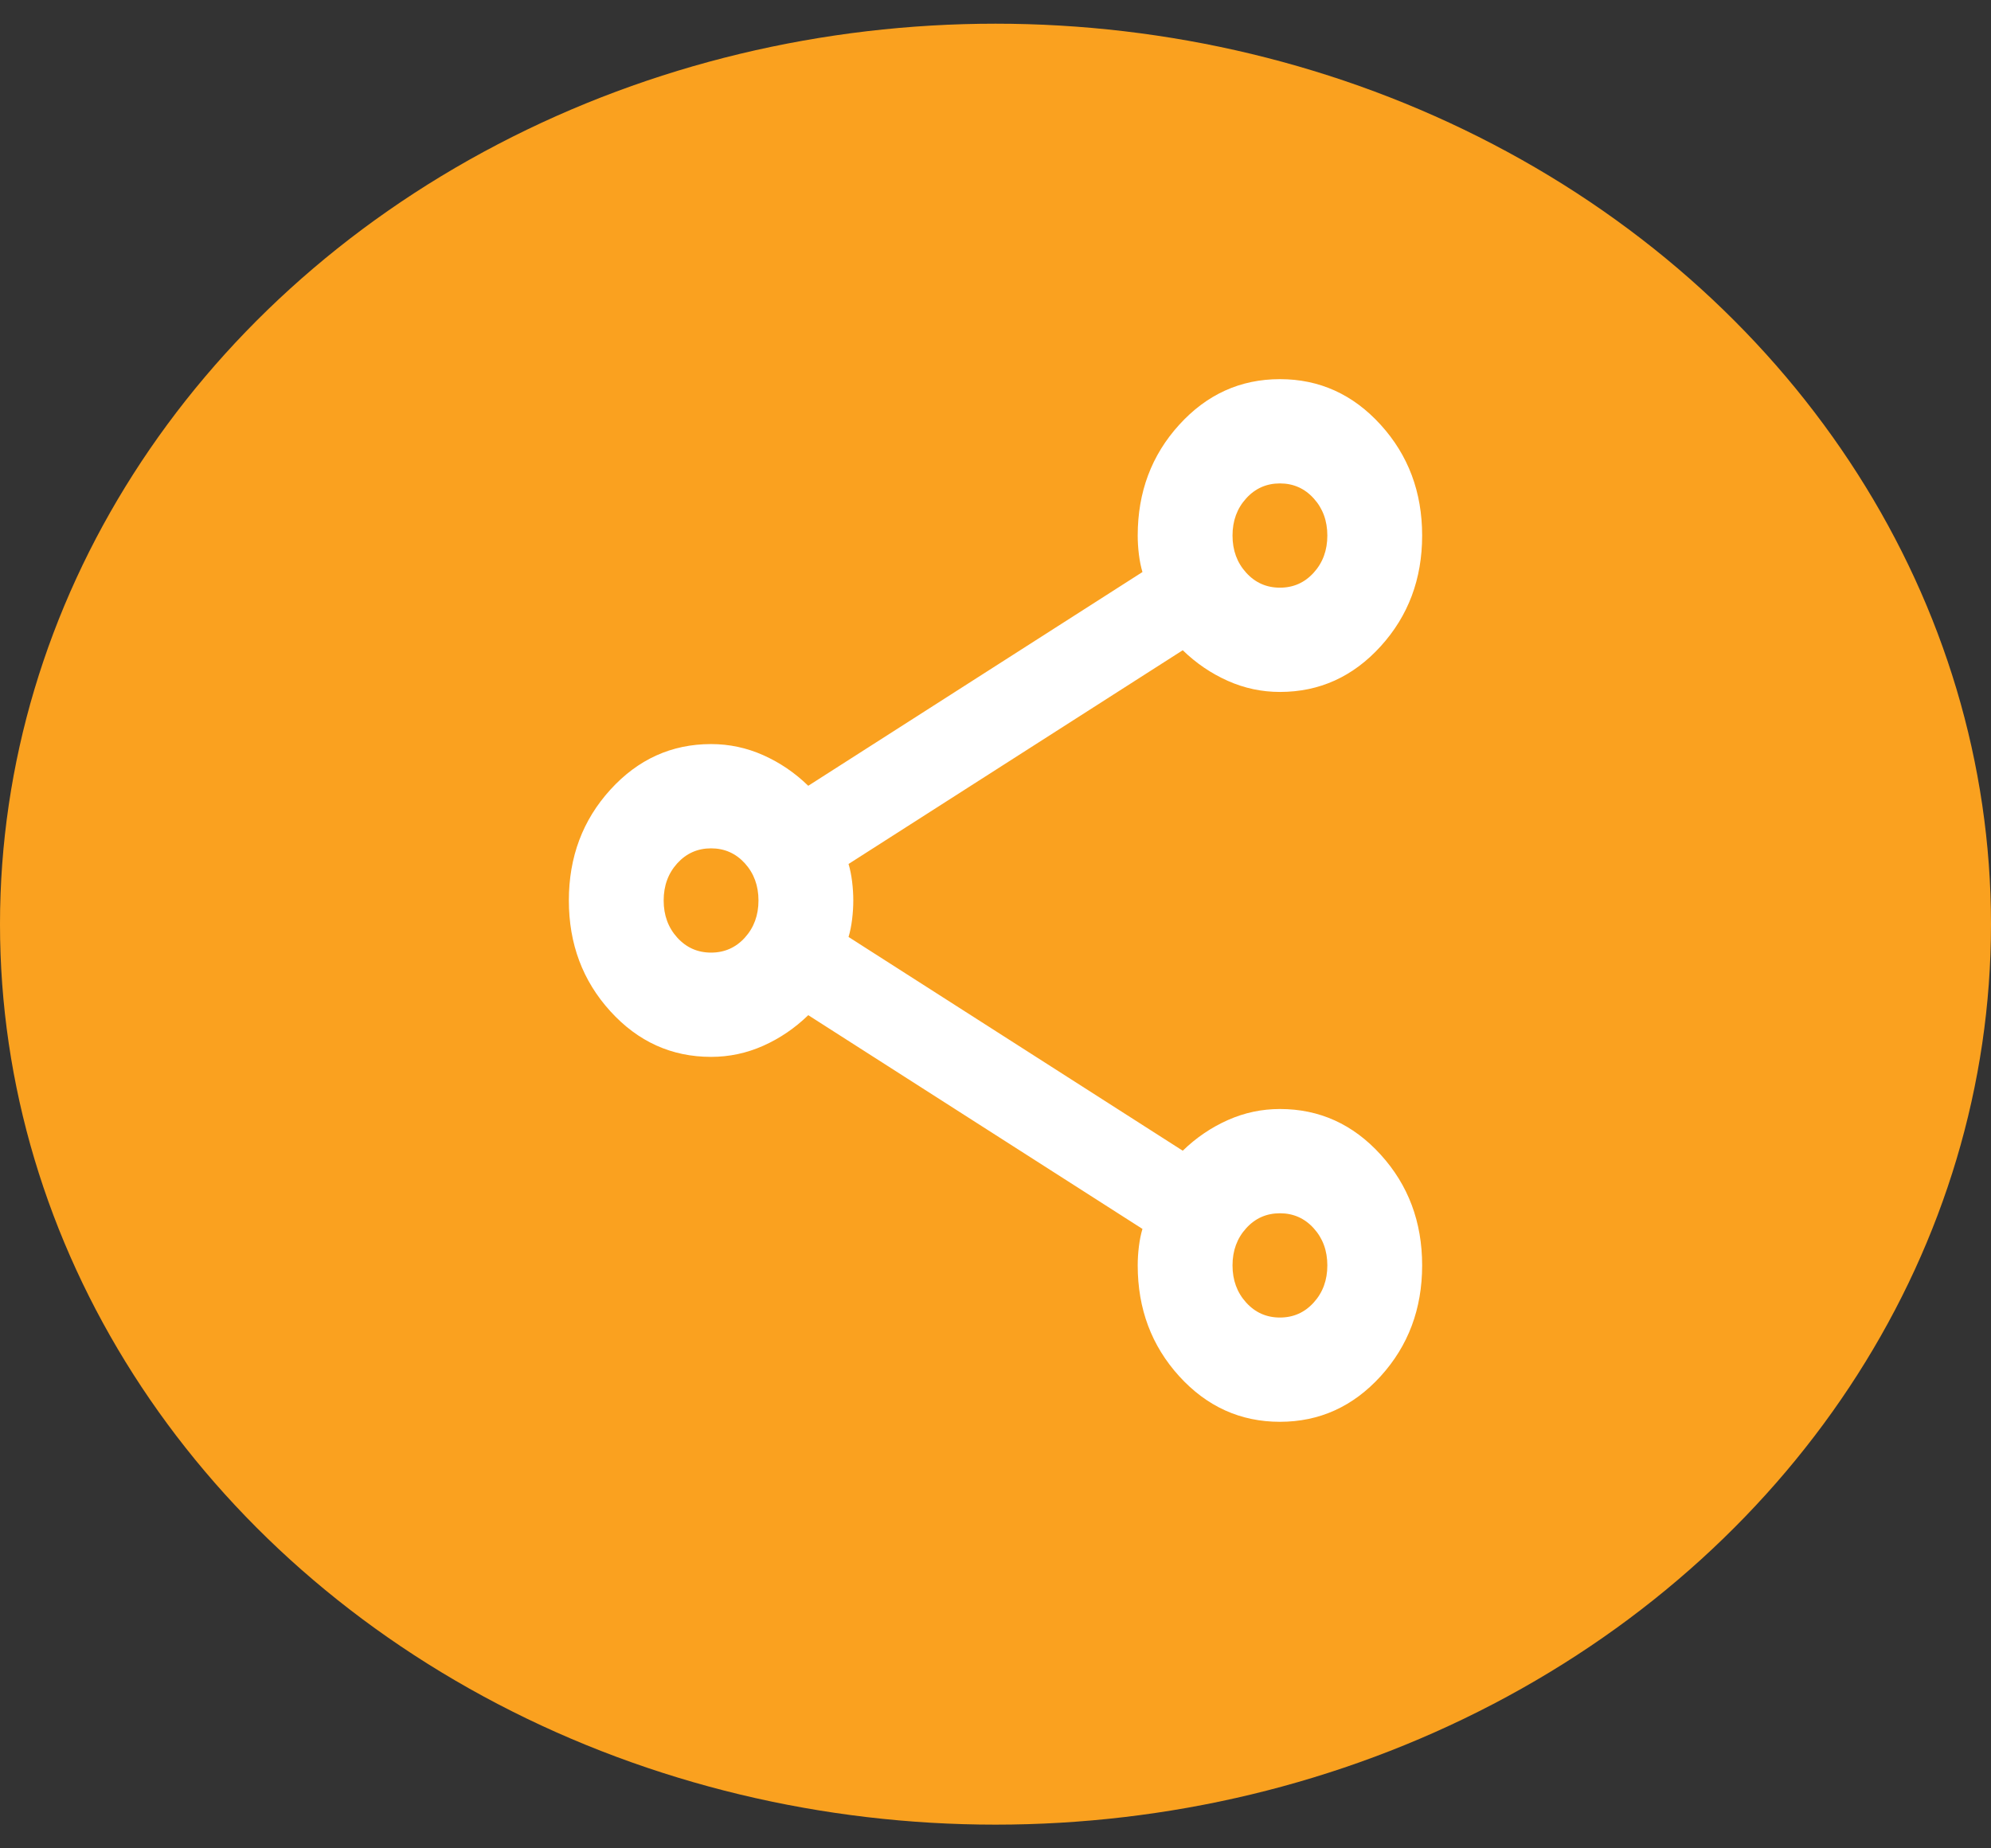 <svg width="42" height="39" viewBox="0 0 42 39" fill="none" xmlns="http://www.w3.org/2000/svg">
<rect x="0" y="0" width="42" height="39" fill="#333333" stroke="none"/>
<ellipse cx="21" cy="19.5" rx="21" ry="19" fill="#FAA11F"/>
<path d="M27 30C26.167 30 25.458 29.679 24.875 29.038C24.292 28.396 24 27.617 24 26.7C24 26.572 24.008 26.439 24.025 26.301C24.042 26.164 24.067 26.04 24.1 25.93L17.05 21.42C16.767 21.695 16.45 21.91 16.1 22.066C15.75 22.222 15.383 22.3 15 22.3C14.167 22.3 13.458 21.979 12.875 21.337C12.292 20.696 12 19.917 12 19C12 18.083 12.292 17.304 12.875 16.663C13.458 16.021 14.167 15.7 15 15.7C15.383 15.7 15.75 15.778 16.1 15.934C16.45 16.09 16.767 16.305 17.05 16.58L24.1 12.07C24.067 11.96 24.042 11.836 24.025 11.699C24.008 11.561 24 11.428 24 11.3C24 10.383 24.292 9.604 24.875 8.963C25.458 8.321 26.167 8 27 8C27.833 8 28.542 8.321 29.125 8.963C29.708 9.604 30 10.383 30 11.3C30 12.217 29.708 12.996 29.125 13.637C28.542 14.279 27.833 14.6 27 14.6C26.617 14.6 26.25 14.522 25.9 14.366C25.55 14.21 25.233 13.995 24.95 13.72L17.9 18.23C17.933 18.34 17.958 18.464 17.975 18.601C17.992 18.739 18 18.872 18 19C18 19.128 17.992 19.261 17.975 19.399C17.958 19.536 17.933 19.66 17.9 19.77L24.95 24.28C25.233 24.005 25.55 23.79 25.9 23.634C26.25 23.478 26.617 23.4 27 23.4C27.833 23.4 28.542 23.721 29.125 24.363C29.708 25.004 30 25.783 30 26.7C30 27.617 29.708 28.396 29.125 29.038C28.542 29.679 27.833 30 27 30ZM27 12.4C27.283 12.4 27.521 12.295 27.712 12.084C27.904 11.873 28 11.612 28 11.3C28 10.988 27.904 10.727 27.712 10.516C27.521 10.305 27.283 10.2 27 10.2C26.717 10.2 26.479 10.305 26.288 10.516C26.096 10.727 26 10.988 26 11.3C26 11.612 26.096 11.873 26.288 12.084C26.479 12.295 26.717 12.4 27 12.4ZM15 20.1C15.283 20.1 15.521 19.995 15.713 19.784C15.904 19.573 16 19.312 16 19C16 18.688 15.904 18.427 15.713 18.216C15.521 18.005 15.283 17.9 15 17.9C14.717 17.9 14.479 18.005 14.287 18.216C14.096 18.427 14 18.688 14 19C14 19.312 14.096 19.573 14.287 19.784C14.479 19.995 14.717 20.1 15 20.1ZM27 27.8C27.283 27.8 27.521 27.695 27.712 27.484C27.904 27.273 28 27.012 28 26.7C28 26.388 27.904 26.127 27.712 25.916C27.521 25.705 27.283 25.6 27 25.6C26.717 25.6 26.479 25.705 26.288 25.916C26.096 26.127 26 26.388 26 26.7C26 27.012 26.096 27.273 26.288 27.484C26.479 27.695 26.717 27.8 27 27.8Z" fill="white"/>
</svg>
